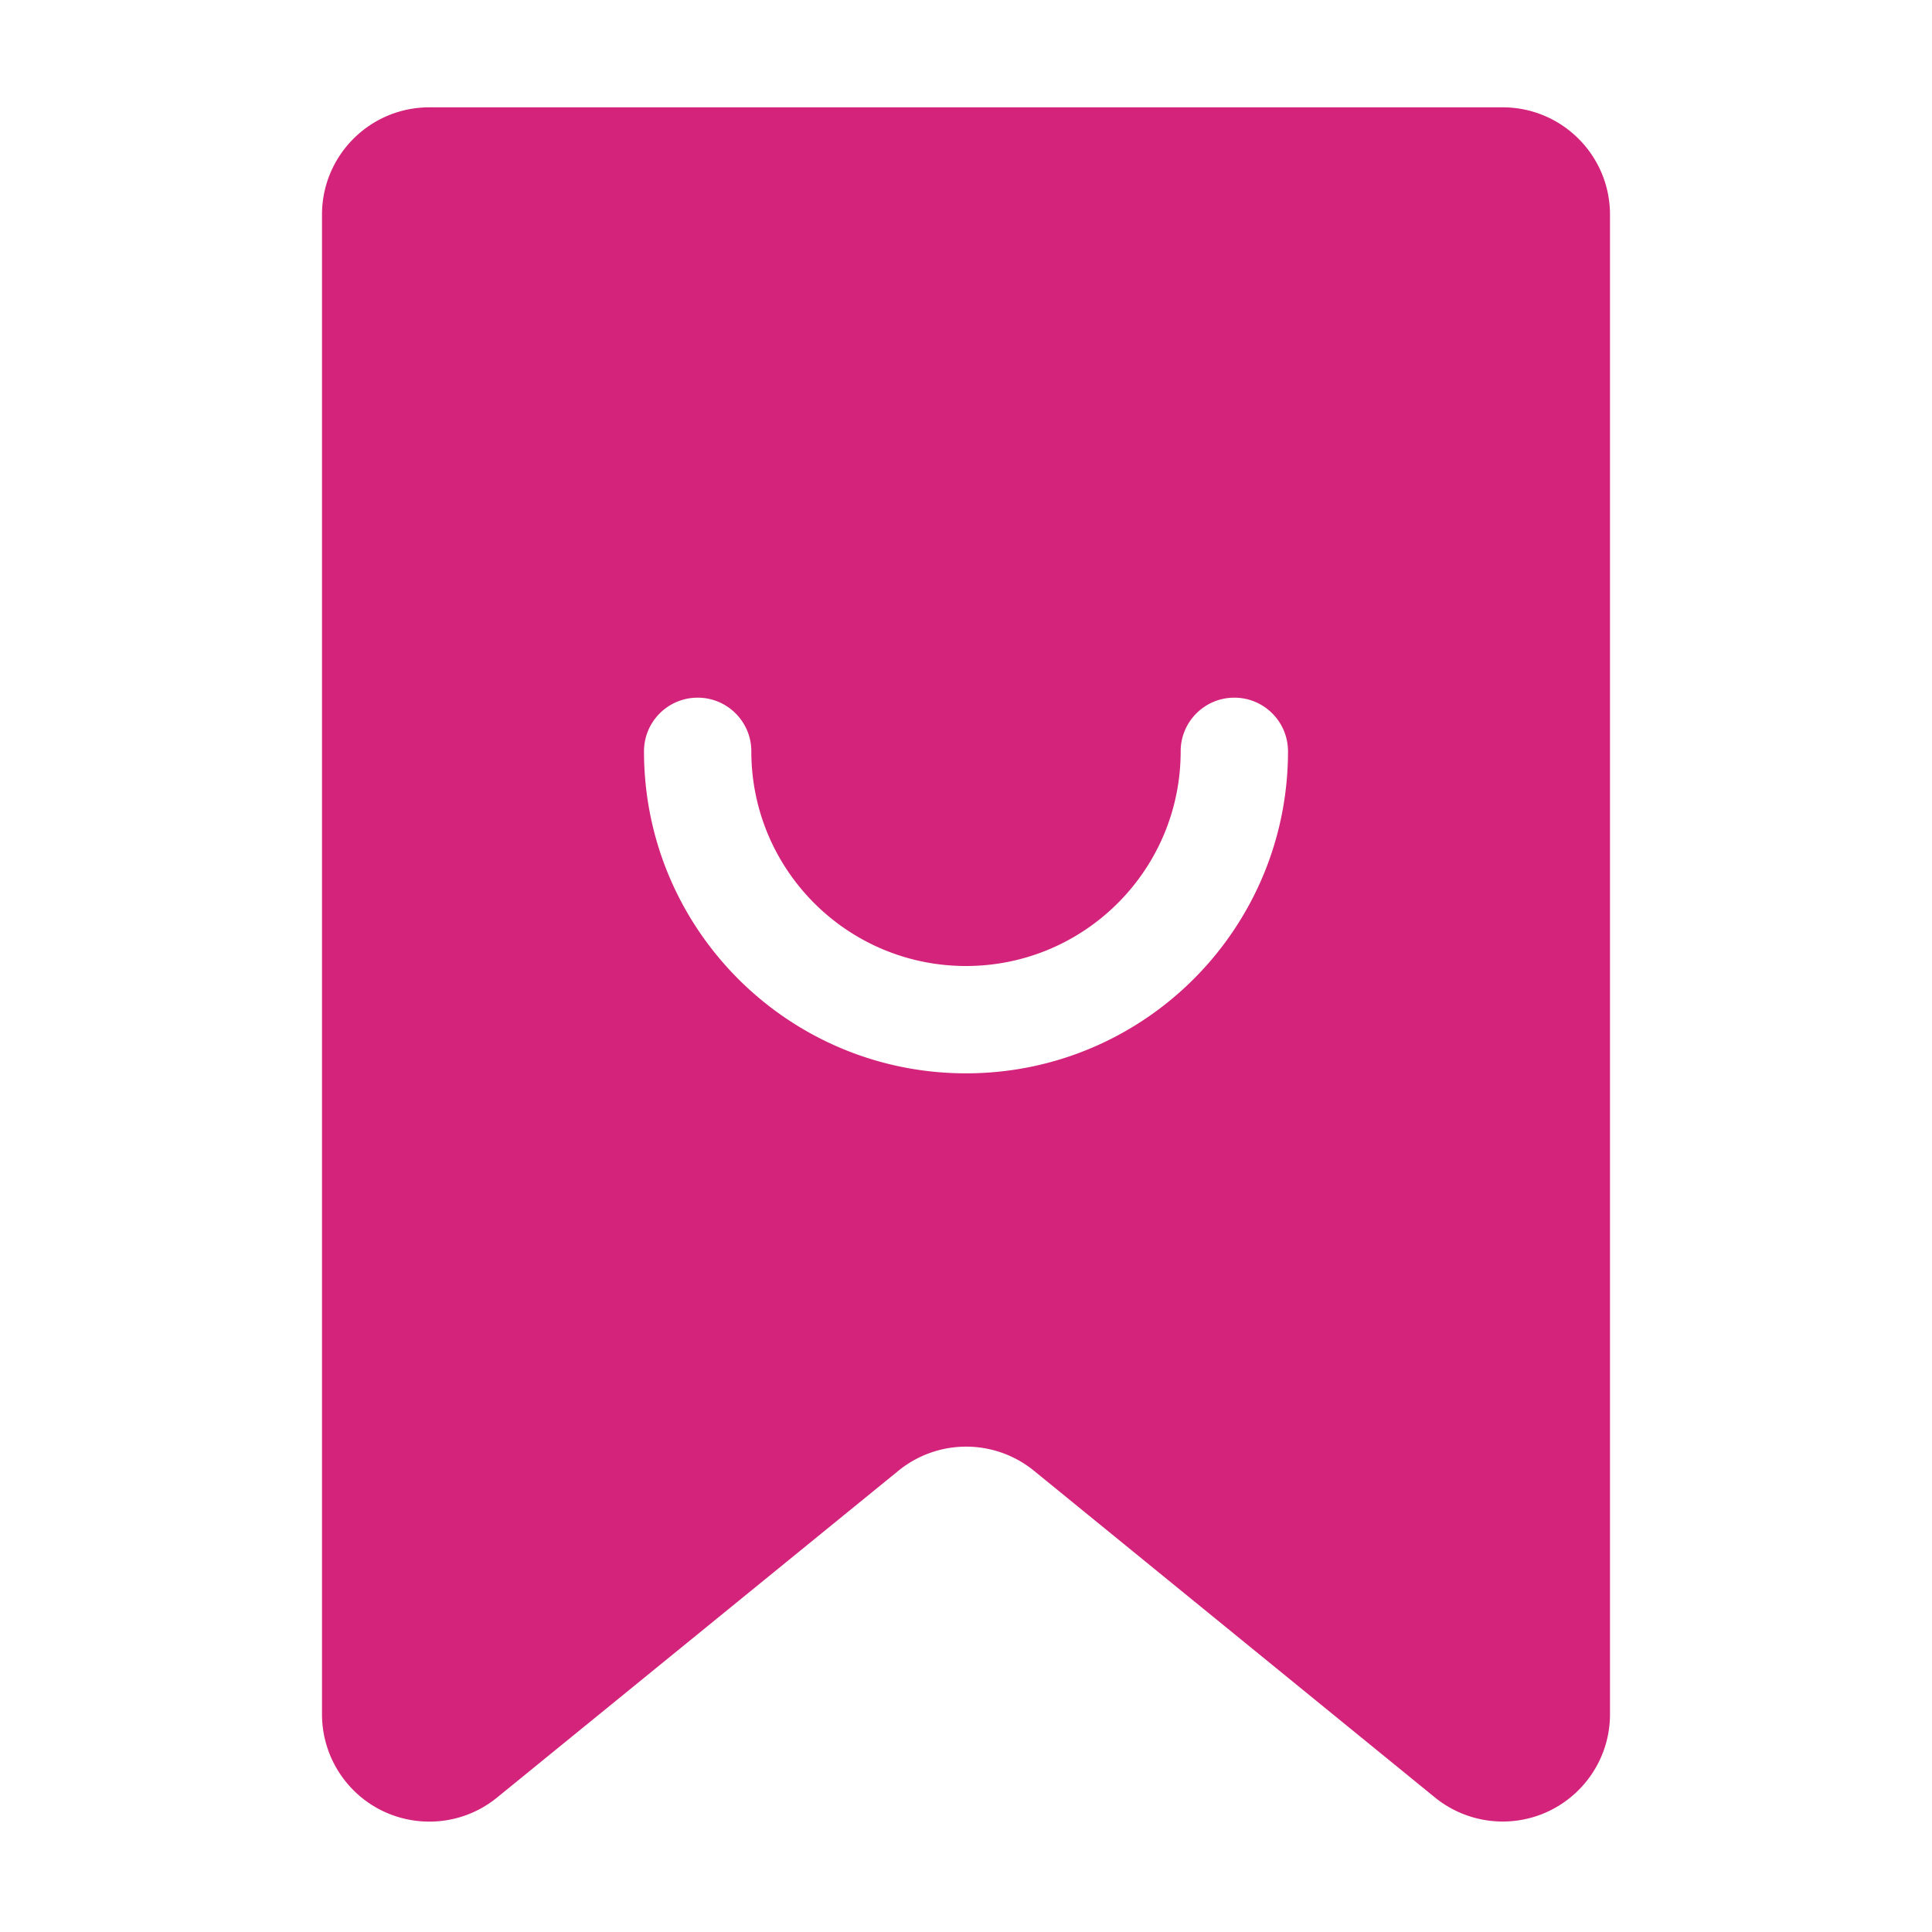 <?xml version="1.0" standalone="no"?><!DOCTYPE svg PUBLIC "-//W3C//DTD SVG 1.1//EN" "http://www.w3.org/Graphics/SVG/1.1/DTD/svg11.dtd"><svg t="1720106061209" class="icon" viewBox="0 0 1024 1024" version="1.1" xmlns="http://www.w3.org/2000/svg" p-id="7866" width="128" height="128" xmlns:xlink="http://www.w3.org/1999/xlink"><path d="M341.333 398.222c0 94.256 76.411 170.667 170.667 170.667s170.667-76.411 170.667-170.667c0-15.709-12.735-28.445-28.445-28.445s-28.445 12.735-28.445 28.445C625.778 461.06 574.838 512 512 512s-113.778-50.94-113.778-113.778c0-15.709-12.735-28.445-28.445-28.445s-28.445 12.735-28.445 28.445zM227.556 56.889h568.888c31.418 0 56.888 25.47 56.888 56.888v794.78c0 31.419-25.47 56.889-56.888 56.889a56.889 56.889 0 0 1-35.934-12.786l-212.48-173.122c-20.918-17.043-50.931-17.048-71.854-0.01L263.475 952.719c-24.364 19.838-60.197 16.169-80.036-8.194a56.889 56.889 0 0 1-12.773-35.92V113.777c0-31.418 25.47-56.888 56.888-56.888z" fill="#d4237a" p-id="7867"></path></svg>